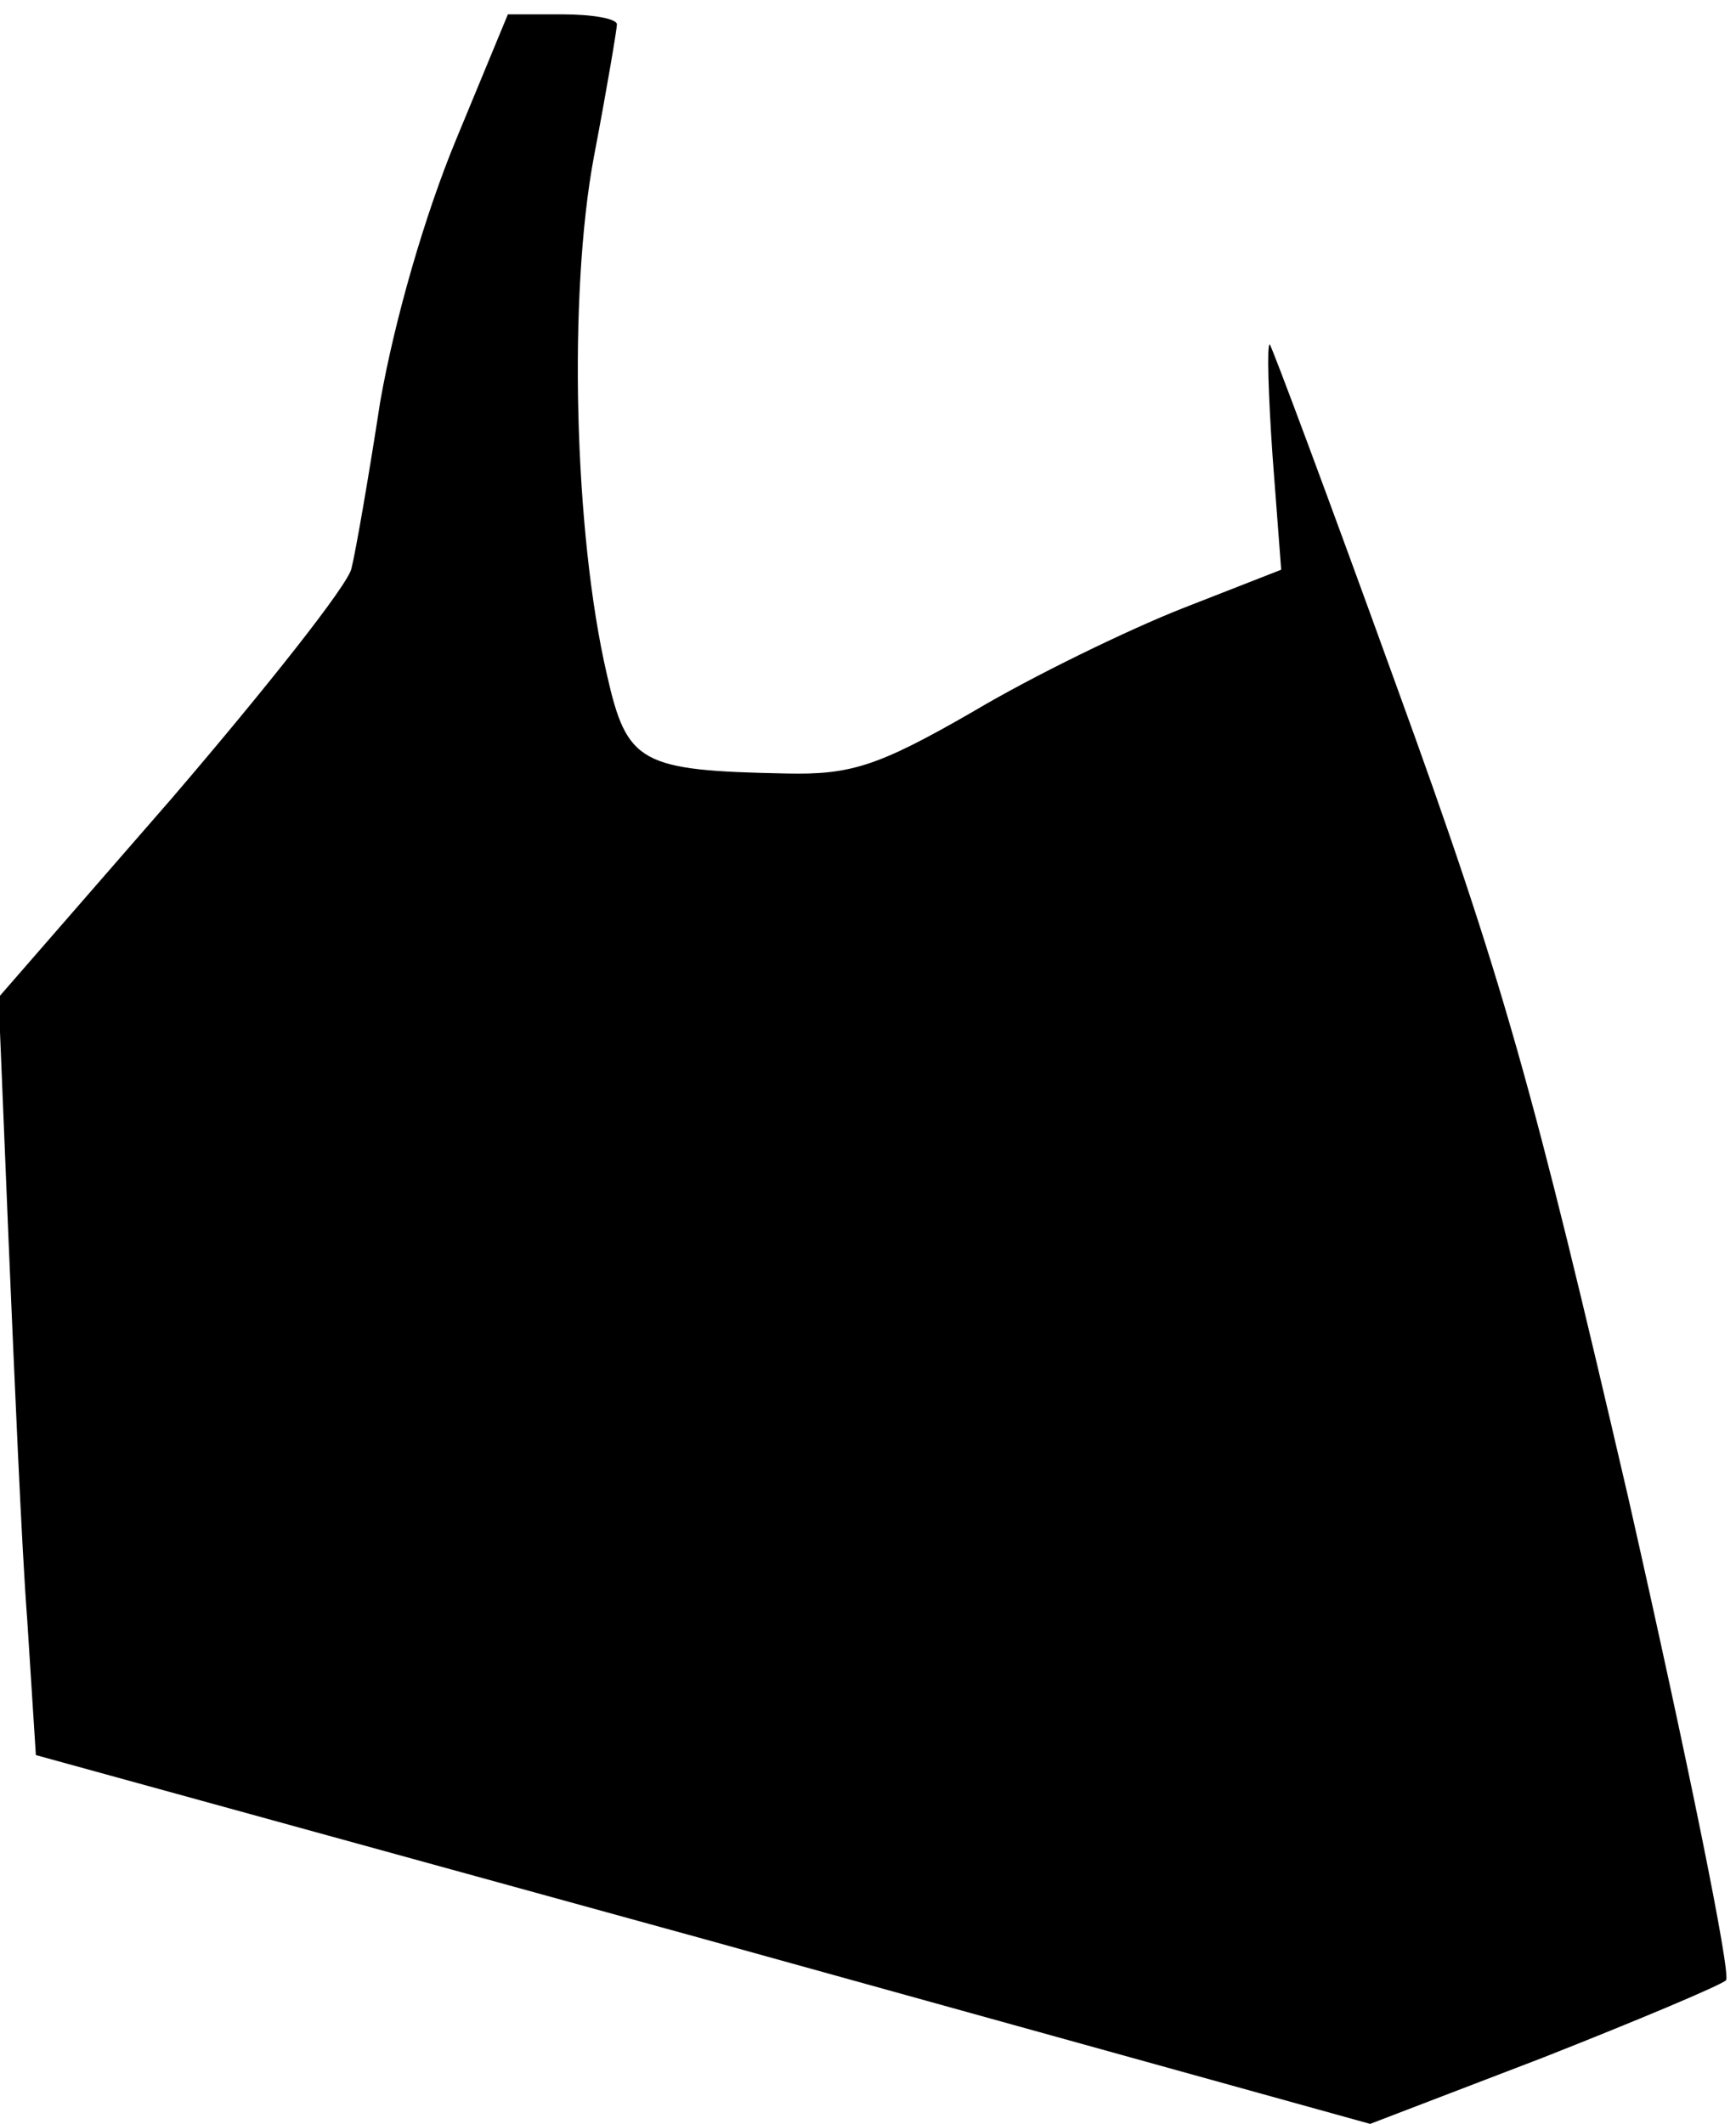 <?xml version="1.0" standalone="no"?>
<!DOCTYPE svg PUBLIC "-//W3C//DTD SVG 20010904//EN"
 "http://www.w3.org/TR/2001/REC-SVG-20010904/DTD/svg10.dtd">
<svg version="1.0" xmlns="http://www.w3.org/2000/svg"
 width="121pt" height="148pt" viewBox="0 0 121 148"
 preserveAspectRatio="xMidYMid meet">
<g transform="translate(0,148) scale(0.1,-0.1)"
fill="#000000" stroke="none">
<path fill="#000000" stroke="none" d="M318 1383 c-22 -53 -43 -126 -53 -183
-8 -52 -17 -104 -20 -116 -2 -11 -59 -83 -125 -160 l-121 -139 7 -170 c4 -93
9 -212 13 -264 l6 -94 465 -128 465 -129 120 46 c66 26 123 50 128 54 4 3 -27
155 -68 336 -66 284 -87 361 -162 567 -47 130 -87 237 -88 237 -2 0 -1 -35 2
-78 l6 -79 -69 -27 c-38 -15 -104 -47 -146 -72 -66 -38 -85 -44 -130 -43 -102
2 -111 7 -125 69 -23 99 -27 265 -9 361 9 47 16 89 16 92 0 4 -17 7 -38 7
l-38 0 -36 -87z"/>
</g>
</svg>
